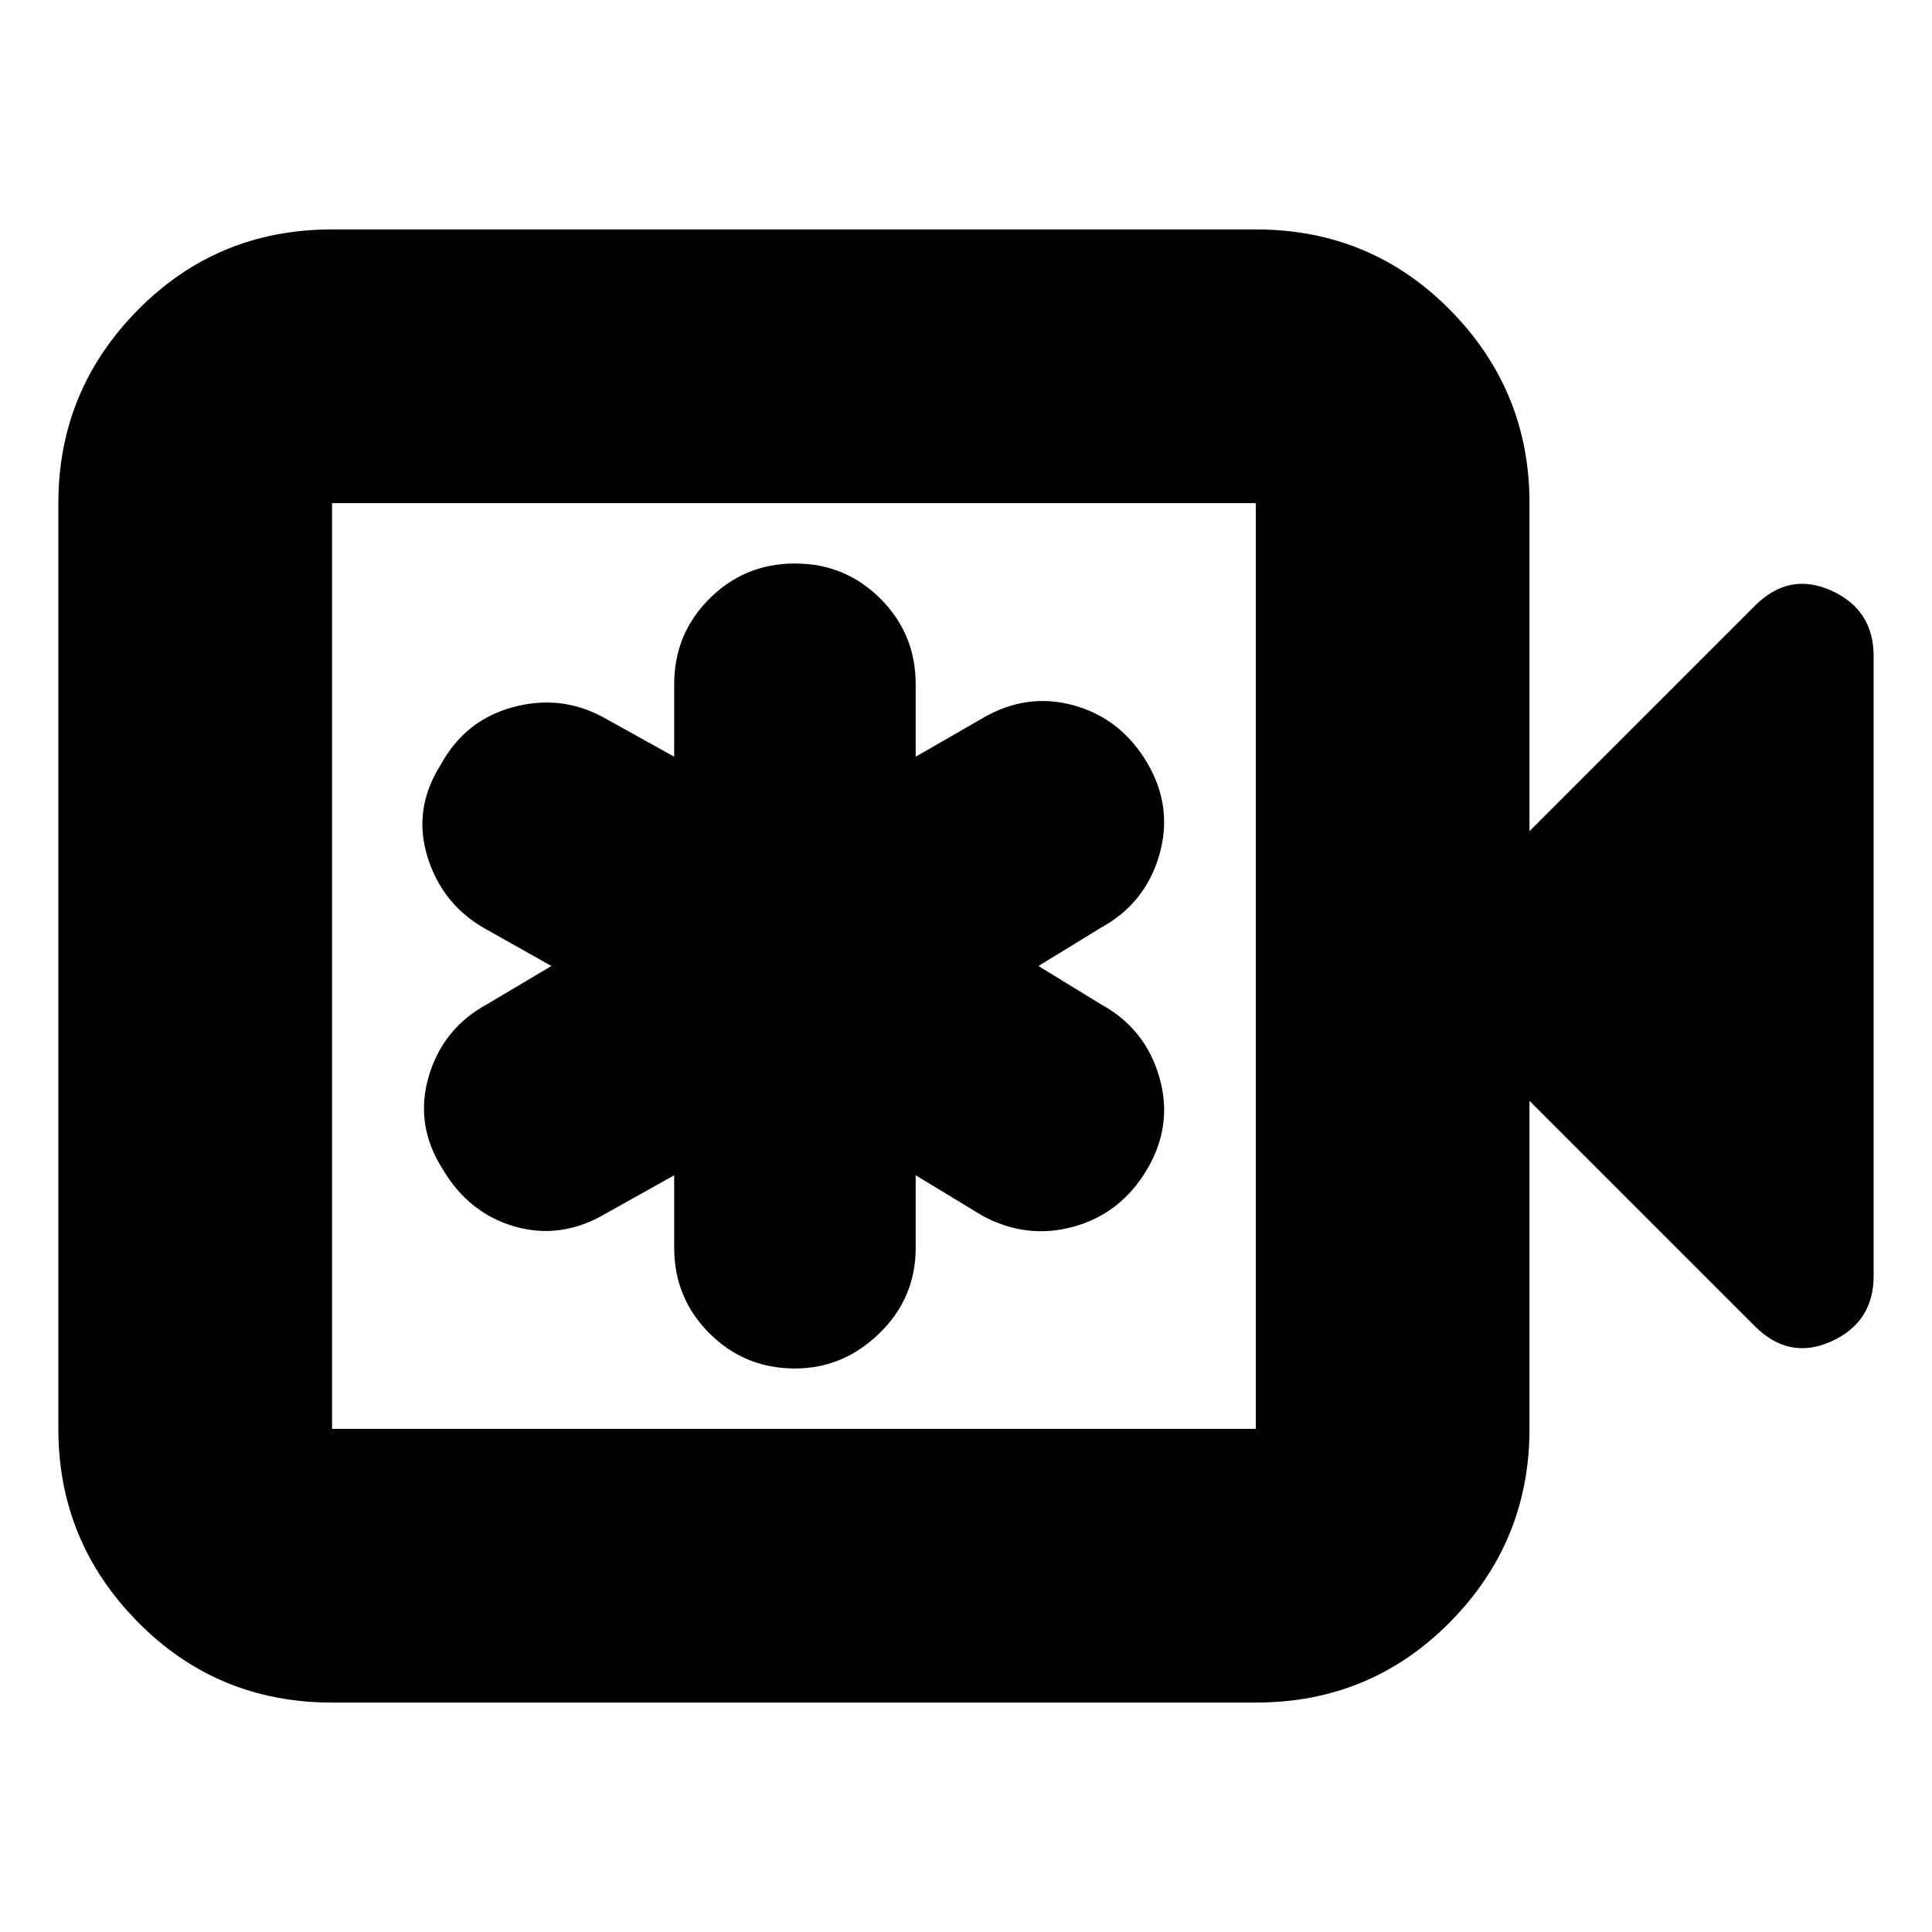 <svg xmlns="http://www.w3.org/2000/svg" height="24" width="24"><path d="M8.375 14.6V15.5Q8.375 16.125 8.812 16.562Q9.25 17 9.875 17Q10.475 17 10.925 16.562Q11.375 16.125 11.375 15.5V14.6L12.2 15.1Q12.75 15.4 13.338 15.238Q13.925 15.075 14.25 14.525Q14.575 13.975 14.4 13.375Q14.225 12.775 13.675 12.475L12.9 12L13.675 11.525Q14.225 11.225 14.4 10.625Q14.575 10.025 14.25 9.475Q13.925 8.925 13.338 8.762Q12.75 8.6 12.2 8.925L11.375 9.4V8.5Q11.375 7.875 10.938 7.438Q10.5 7 9.875 7Q9.25 7 8.812 7.438Q8.375 7.875 8.375 8.5V9.4L7.475 8.9Q6.95 8.625 6.363 8.787Q5.775 8.95 5.475 9.5Q5.125 10.05 5.312 10.65Q5.5 11.25 6.05 11.55L6.85 12L6.05 12.475Q5.5 12.775 5.325 13.375Q5.15 13.975 5.5 14.525Q5.825 15.075 6.4 15.238Q6.975 15.4 7.525 15.075ZM4.125 21.15Q2.7 21.15 1.713 20.15Q0.725 19.15 0.725 17.75V6.25Q0.725 4.85 1.713 3.85Q2.7 2.85 4.125 2.85H15.6Q17.025 2.85 18.013 3.85Q19 4.85 19 6.25V10.325L21.8 7.525Q22.225 7.1 22.75 7.337Q23.275 7.575 23.275 8.15V15.85Q23.275 16.425 22.75 16.663Q22.225 16.9 21.8 16.475L19 13.675V17.75Q19 19.15 18.013 20.15Q17.025 21.15 15.6 21.15ZM4.125 17.75H15.6Q15.6 17.75 15.6 17.75Q15.6 17.75 15.6 17.75V6.25Q15.6 6.25 15.6 6.25Q15.6 6.25 15.6 6.25H4.125Q4.125 6.25 4.125 6.25Q4.125 6.25 4.125 6.25V17.75Q4.125 17.75 4.125 17.75Q4.125 17.75 4.125 17.75ZM4.125 17.75Q4.125 17.75 4.125 17.75Q4.125 17.75 4.125 17.75V6.25Q4.125 6.25 4.125 6.25Q4.125 6.25 4.125 6.25Q4.125 6.25 4.125 6.25Q4.125 6.25 4.125 6.25V17.75Q4.125 17.75 4.125 17.75Q4.125 17.75 4.125 17.75Z"/></svg>